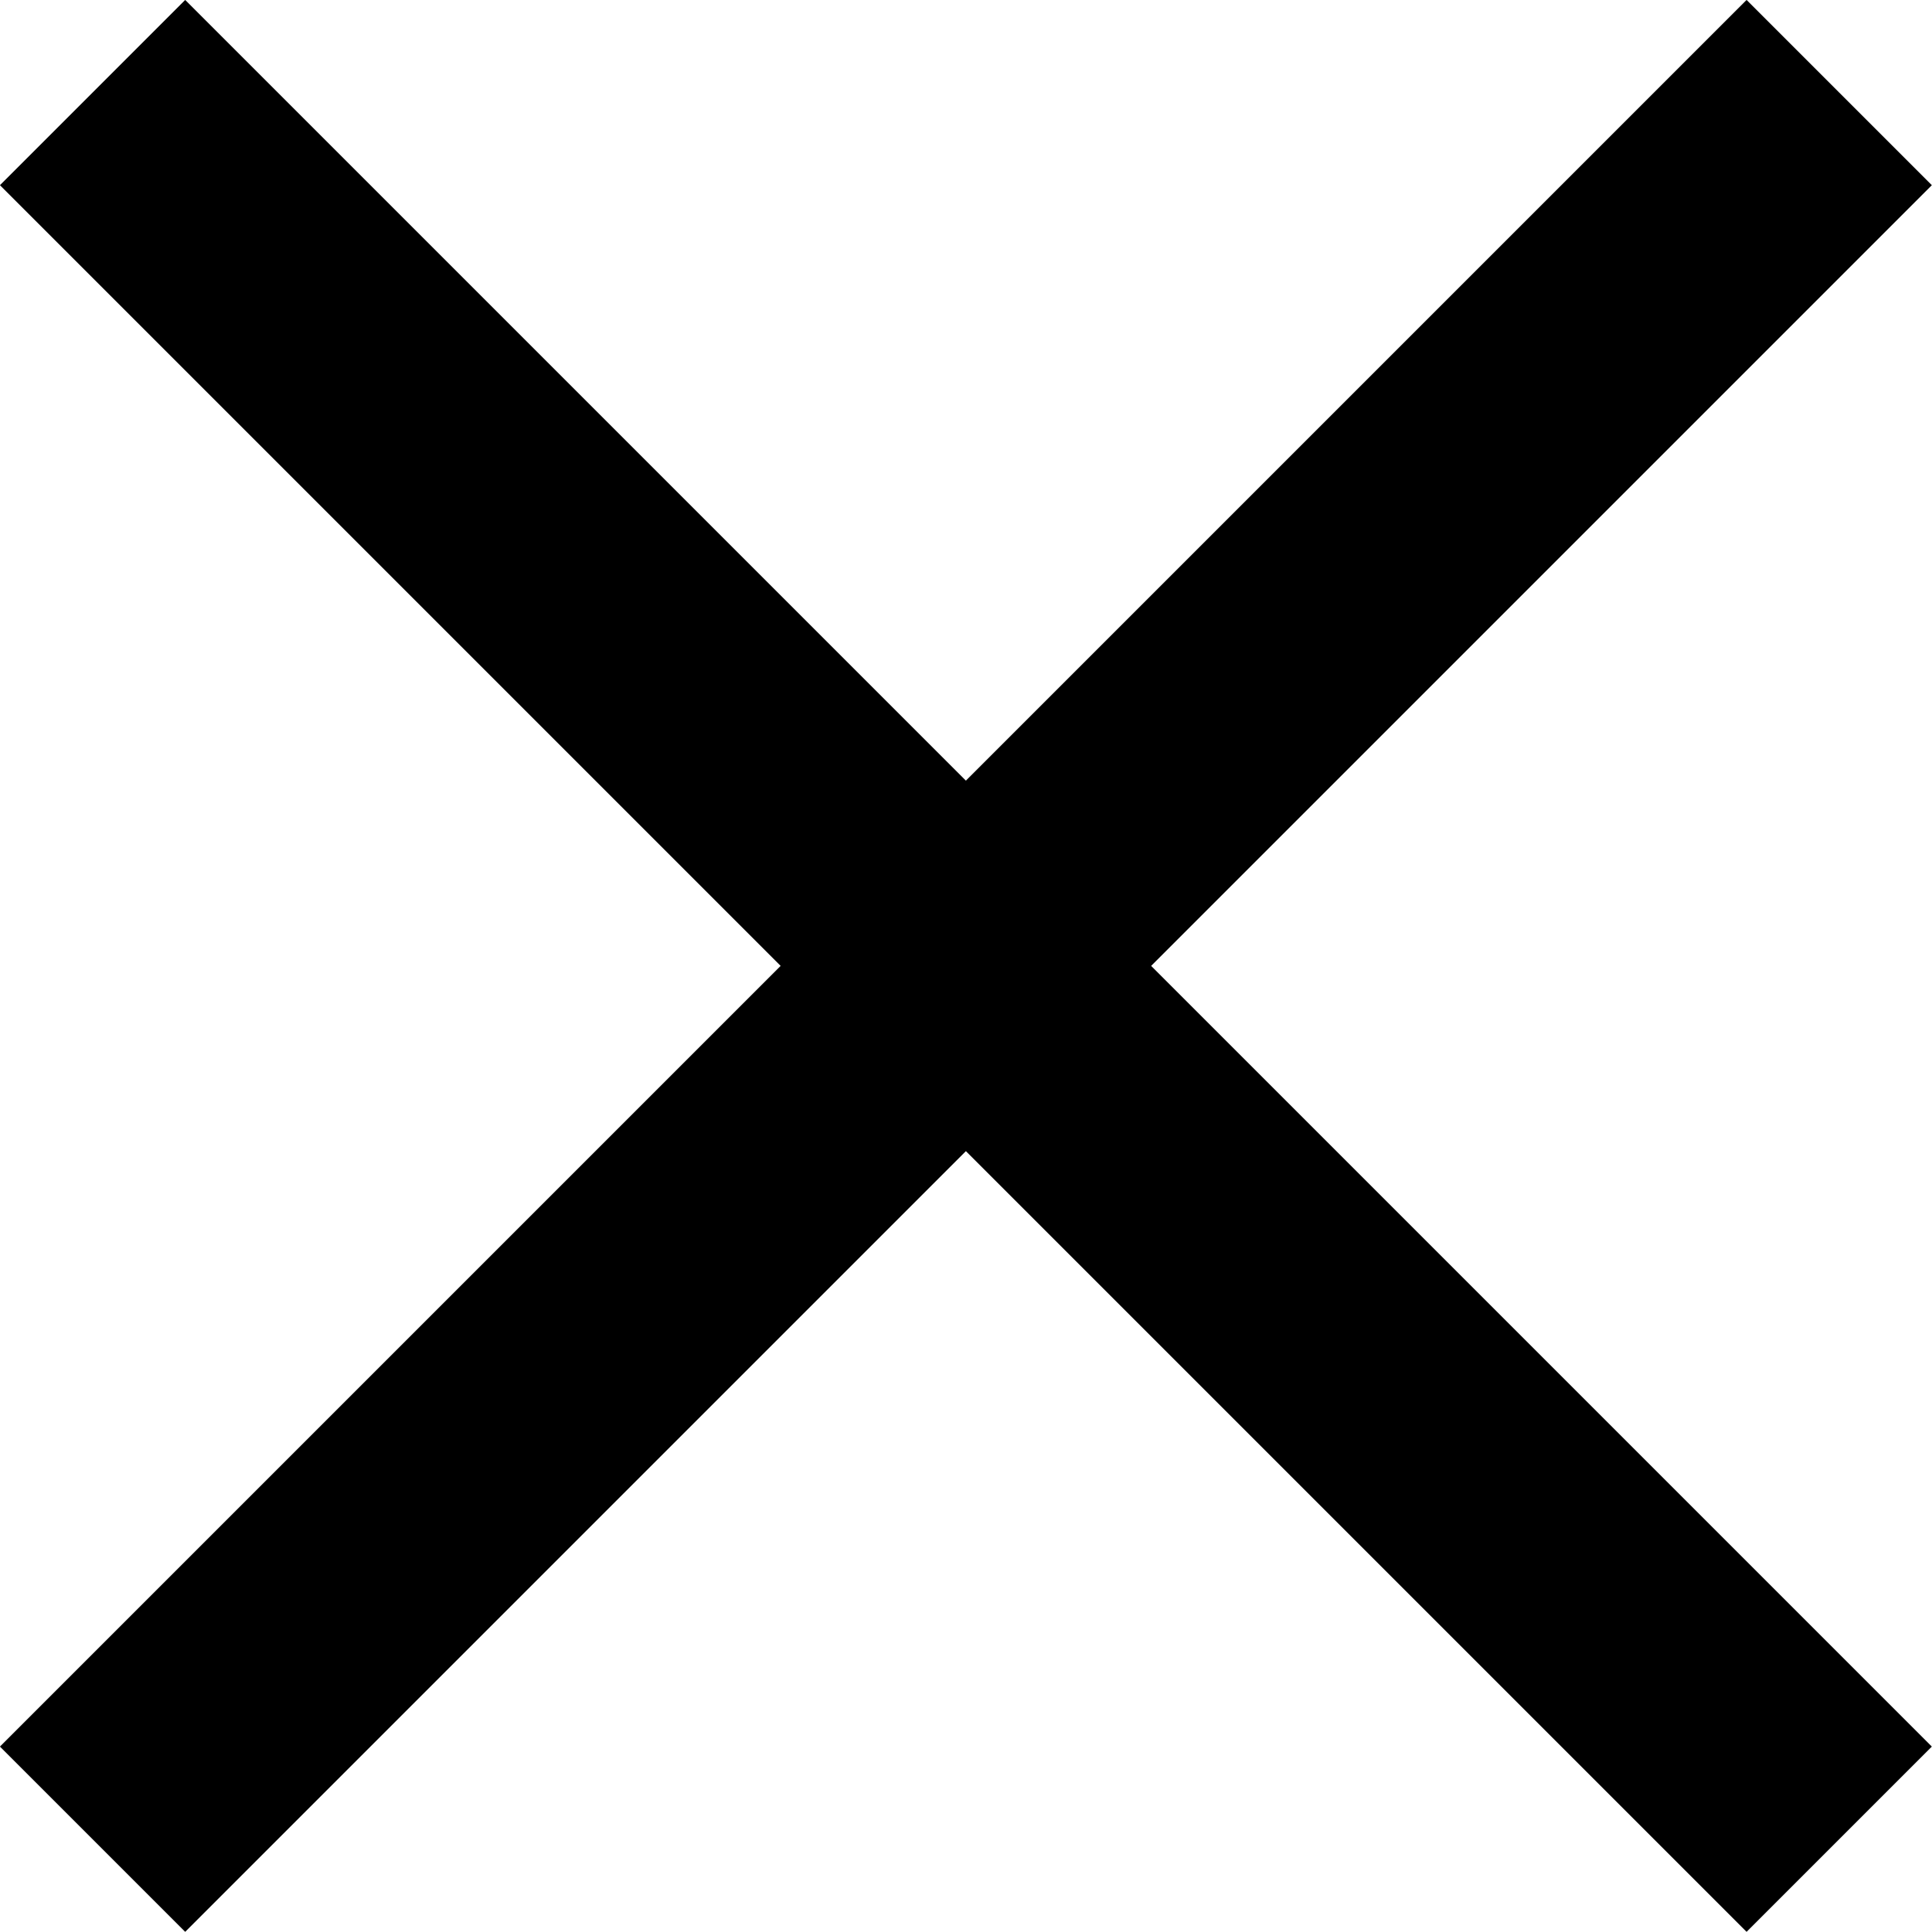<svg xmlns="http://www.w3.org/2000/svg" width="8.849" height="8.849" viewBox="0 0 8.849 8.849">
    <path d="M4 4 0 8l4-4-4-4 4 4 4-4-4 4 4 4z" transform="translate(.424 .424)" style="fill:none;stroke:#000;stroke-width:1.2px"/>
</svg>
